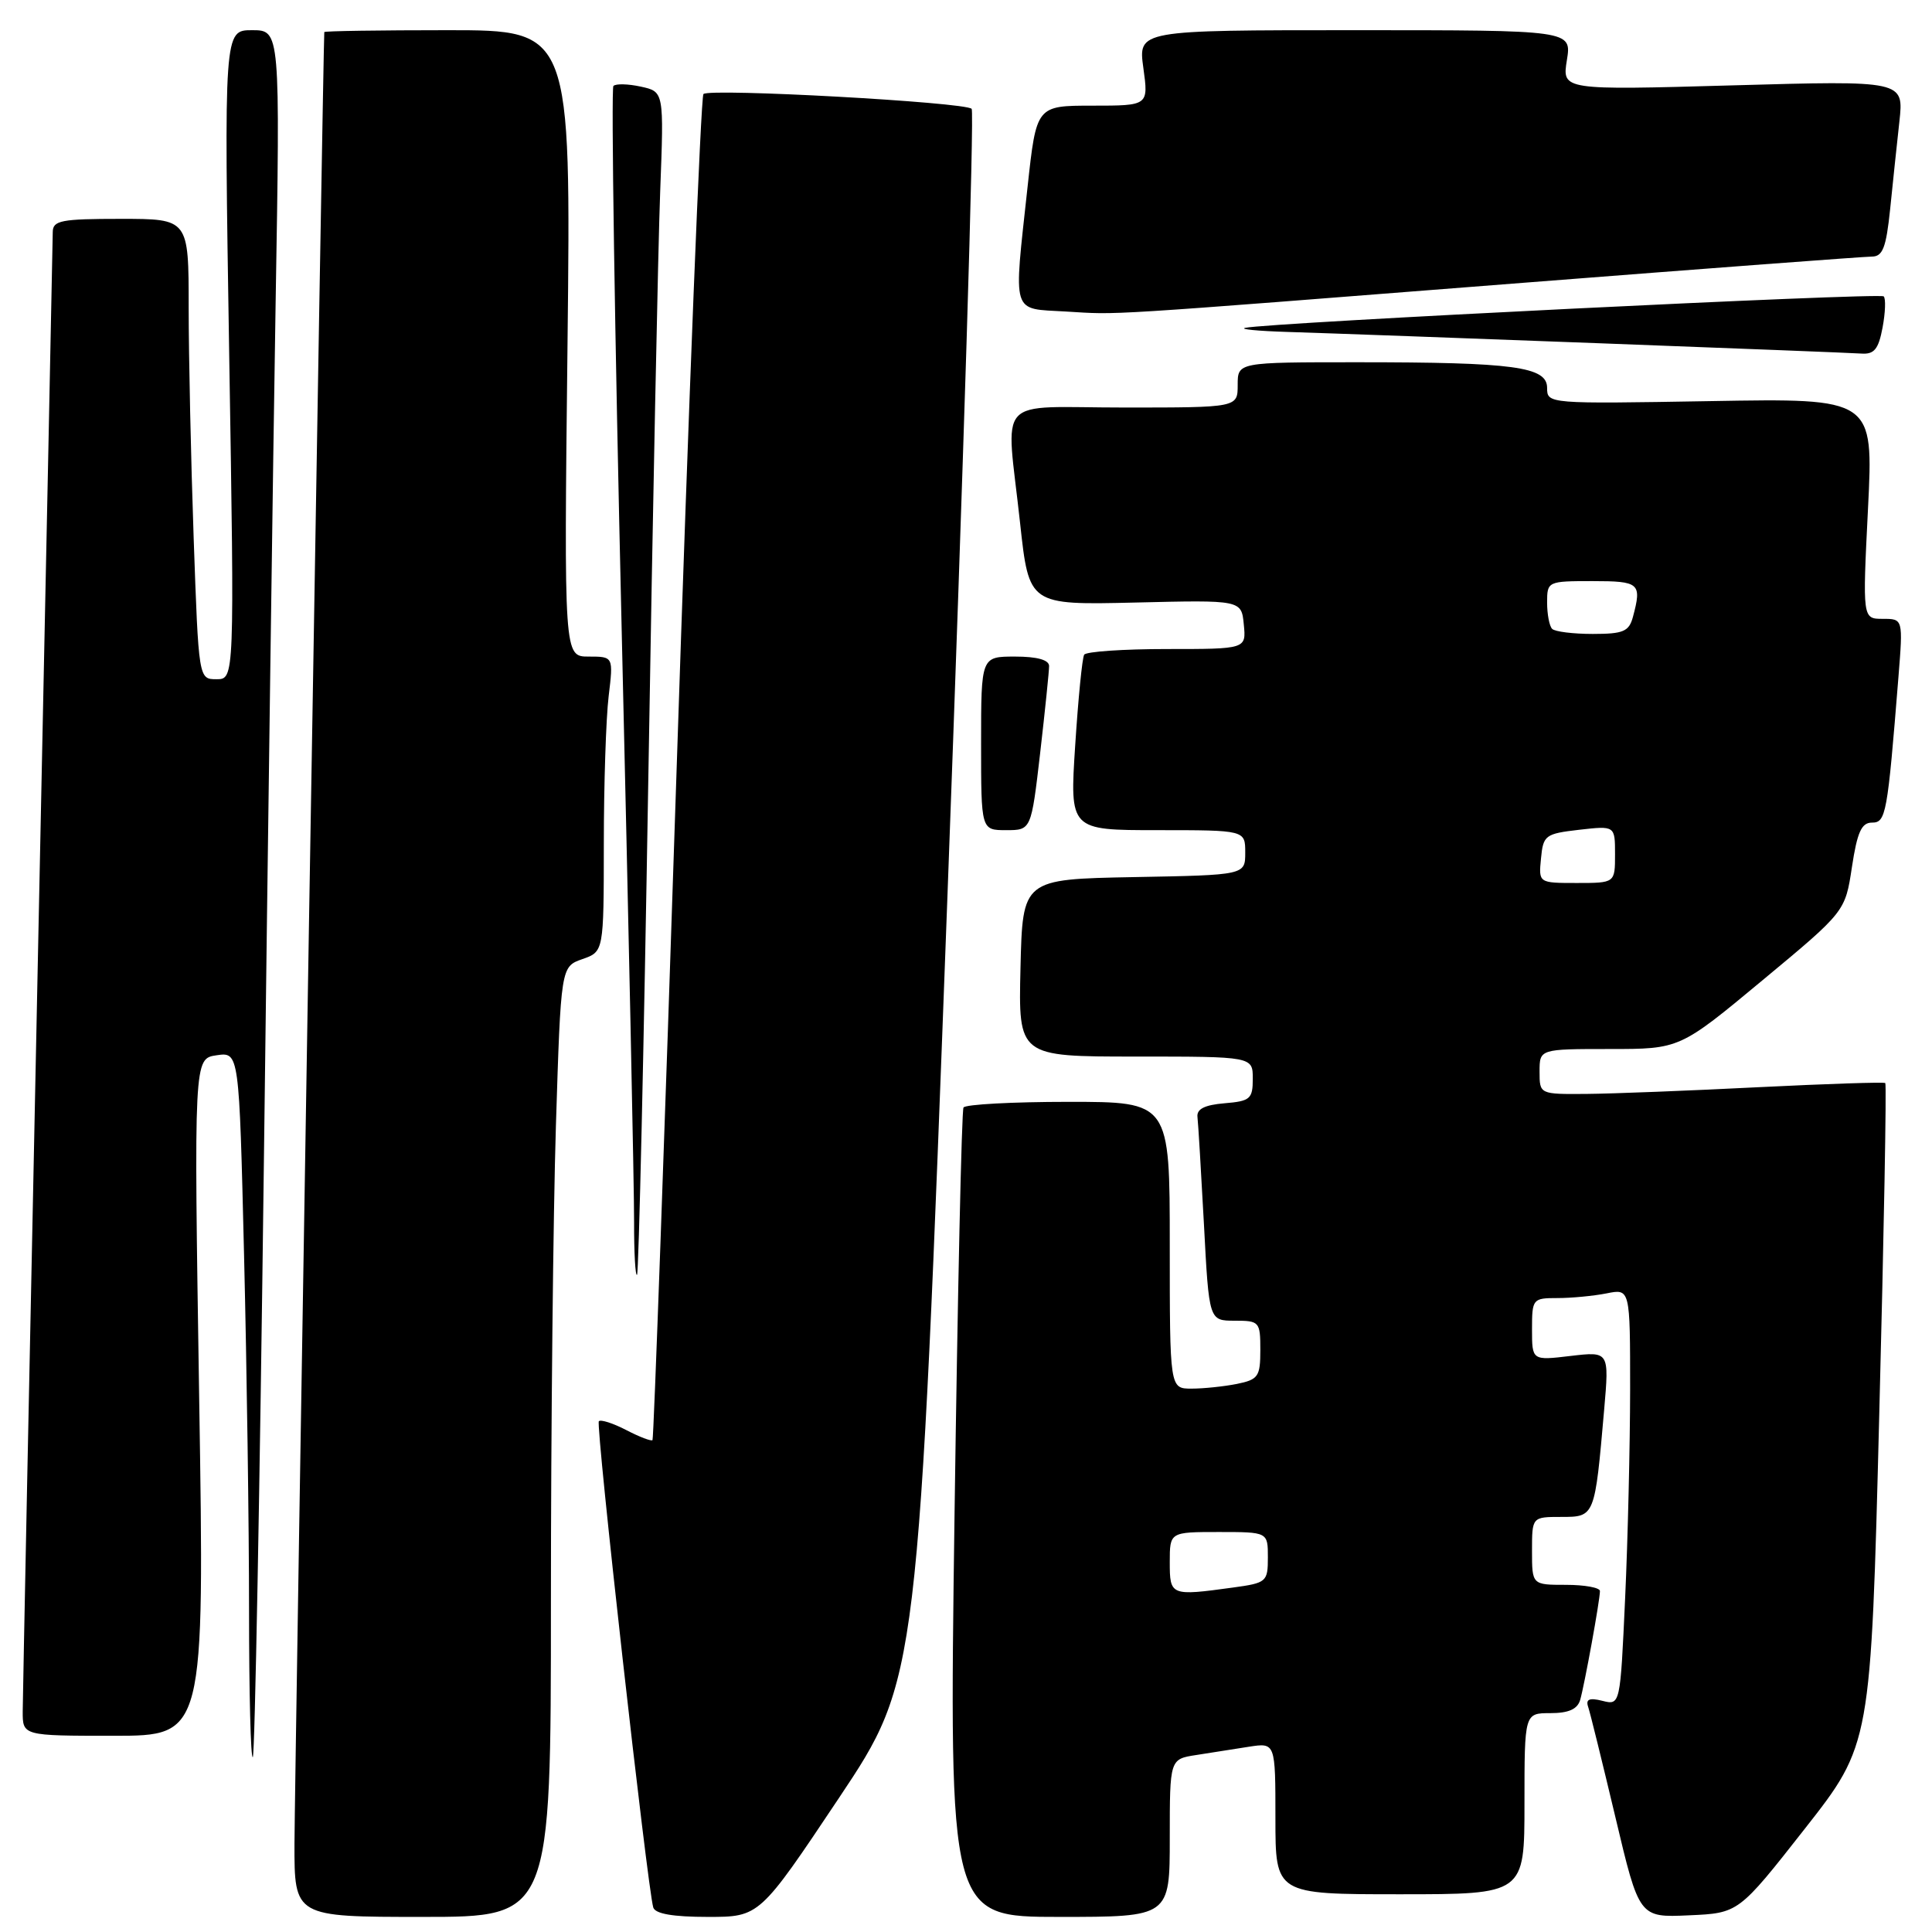 <?xml version="1.0" encoding="UTF-8" standalone="no"?>
<!DOCTYPE svg PUBLIC "-//W3C//DTD SVG 1.1//EN" "http://www.w3.org/Graphics/SVG/1.1/DTD/svg11.dtd" >
<svg xmlns="http://www.w3.org/2000/svg" xmlns:xlink="http://www.w3.org/1999/xlink" version="1.1" viewBox="0 0 256 256">
 <g >
 <path fill="currentColor"
d=" M 73.00 212.16 C 73.00 189.15 73.30 160.82 73.66 149.20 C 74.32 128.09 74.32 128.09 77.16 127.09 C 80.00 126.10 80.00 126.10 80.01 111.80 C 80.01 103.94 80.30 95.14 80.65 92.25 C 81.28 87.00 81.28 87.00 78.00 87.00 C 74.73 87.00 74.73 87.00 75.20 45.50 C 75.66 4.00 75.66 4.00 59.33 4.00 C 50.35 4.00 42.98 4.11 42.97 4.25 C 42.84 5.15 39.04 236.43 39.02 244.25 C 39.00 254.00 39.00 254.00 56.00 254.00 C 73.00 254.00 73.00 254.00 73.00 212.16 Z  M 111.16 238.25 C 121.67 222.50 121.67 222.50 125.54 118.78 C 127.66 61.74 129.11 14.78 128.75 14.42 C 127.87 13.53 94.00 11.67 93.21 12.46 C 92.86 12.81 91.26 53.01 89.66 101.80 C 88.06 150.58 86.62 190.65 86.46 190.82 C 86.31 191.00 84.75 190.41 83.00 189.50 C 81.25 188.59 79.60 188.06 79.35 188.32 C 78.90 188.76 85.78 250.11 86.56 252.75 C 86.82 253.59 89.17 254.00 93.79 254.00 C 100.64 254.00 100.64 254.00 111.16 238.25 Z  M 155.00 243.55 C 155.00 233.09 155.00 233.09 158.50 232.55 C 160.43 232.25 163.57 231.75 165.50 231.45 C 169.00 230.91 169.00 230.91 169.00 240.95 C 169.00 251.00 169.00 251.00 185.50 251.00 C 202.00 251.00 202.00 251.00 202.00 239.00 C 202.00 227.00 202.00 227.00 205.43 227.00 C 207.84 227.00 209.02 226.48 209.38 225.25 C 209.96 223.24 212.00 212.04 212.00 210.82 C 212.00 210.37 209.97 210.00 207.50 210.00 C 203.00 210.00 203.00 210.00 203.00 205.50 C 203.00 201.00 203.00 201.00 206.89 201.00 C 211.33 201.00 211.32 201.00 212.56 186.78 C 213.23 179.07 213.23 179.07 208.11 179.67 C 203.00 180.28 203.00 180.28 203.00 176.14 C 203.00 172.10 203.09 172.00 206.38 172.00 C 208.23 172.00 211.16 171.72 212.88 171.38 C 216.00 170.75 216.00 170.75 216.00 184.12 C 215.99 191.48 215.70 203.90 215.34 211.73 C 214.69 225.96 214.69 225.96 212.33 225.37 C 210.62 224.94 210.10 225.15 210.43 226.14 C 210.69 226.89 212.31 233.48 214.05 240.79 C 217.20 254.09 217.20 254.09 223.79 253.79 C 230.37 253.50 230.37 253.50 239.13 242.34 C 247.90 231.17 247.90 231.17 249.01 187.48 C 249.63 163.45 249.99 143.67 249.81 143.51 C 249.64 143.36 242.07 143.61 233.00 144.06 C 223.93 144.52 213.69 144.92 210.25 144.95 C 204.00 145.00 204.00 145.00 204.00 142.00 C 204.00 139.00 204.00 139.00 213.29 139.00 C 222.58 139.00 222.58 139.00 233.54 129.89 C 244.50 120.79 244.50 120.79 245.39 114.89 C 246.09 110.27 246.66 109.00 248.04 109.00 C 249.90 109.00 250.09 108.00 251.55 89.75 C 252.17 82.00 252.17 82.00 249.48 82.00 C 246.79 82.00 246.79 82.00 247.52 67.39 C 248.25 52.77 248.25 52.77 226.63 53.15 C 205.12 53.52 205.00 53.51 205.00 51.40 C 205.00 48.59 200.64 48.00 179.86 48.00 C 164.00 48.00 164.00 48.00 164.00 51.00 C 164.00 54.00 164.00 54.00 149.00 54.00 C 131.55 54.00 133.30 52.06 135.17 69.34 C 136.35 80.17 136.35 80.17 150.42 79.84 C 164.50 79.50 164.50 79.50 164.81 82.75 C 165.13 86.00 165.13 86.00 154.62 86.00 C 148.84 86.00 143.91 86.34 143.66 86.75 C 143.40 87.16 142.87 92.56 142.47 98.75 C 141.74 110.00 141.74 110.00 153.37 110.00 C 165.00 110.00 165.00 110.00 165.00 112.97 C 165.00 115.95 165.00 115.95 150.25 116.22 C 135.50 116.50 135.50 116.50 135.22 128.25 C 134.94 140.00 134.94 140.00 150.47 140.00 C 166.00 140.00 166.00 140.00 166.00 142.94 C 166.00 145.61 165.66 145.91 162.25 146.19 C 159.62 146.41 158.55 146.95 158.67 148.00 C 158.77 148.82 159.15 155.24 159.53 162.25 C 160.20 175.00 160.20 175.00 163.60 175.00 C 166.88 175.00 167.00 175.13 167.00 178.88 C 167.00 182.41 166.73 182.80 163.88 183.38 C 162.16 183.72 159.46 184.00 157.88 184.00 C 155.00 184.00 155.00 184.00 155.00 165.00 C 155.00 146.00 155.00 146.00 141.56 146.00 C 134.17 146.00 127.92 146.34 127.67 146.75 C 127.42 147.16 126.89 171.46 126.48 200.75 C 125.75 254.00 125.75 254.00 140.37 254.00 C 155.00 254.00 155.00 254.00 155.00 243.55 Z  M 34.96 154.42 C 35.49 111.56 36.19 60.19 36.52 40.25 C 37.13 4.00 37.13 4.00 33.40 4.00 C 29.68 4.00 29.68 4.00 30.37 47.00 C 31.07 90.00 31.07 90.00 28.69 90.00 C 26.32 90.00 26.32 90.00 25.66 71.25 C 25.30 60.94 25.00 47.21 25.00 40.75 C 25.00 29.00 25.00 29.00 16.00 29.00 C 8.10 29.00 7.00 29.21 6.99 30.75 C 6.98 31.71 6.09 75.47 5.00 128.00 C 3.91 180.53 3.02 224.96 3.01 226.75 C 3.00 230.00 3.00 230.00 15.05 230.00 C 27.10 230.00 27.10 230.00 26.39 185.14 C 25.69 140.27 25.69 140.27 28.69 139.83 C 31.69 139.39 31.69 139.39 32.34 166.36 C 32.70 181.19 33.00 202.33 33.00 213.33 C 33.00 224.33 33.22 233.11 33.50 232.83 C 33.77 232.56 34.43 197.27 34.96 154.42 Z  M 85.90 103.50 C 86.49 67.75 87.20 32.57 87.48 25.33 C 87.98 12.15 87.98 12.15 84.92 11.48 C 83.23 11.11 81.60 11.07 81.28 11.39 C 80.96 11.71 81.45 44.04 82.37 83.24 C 83.29 122.43 84.04 157.84 84.02 161.92 C 84.01 166.00 84.19 169.15 84.41 168.92 C 84.64 168.69 85.31 139.25 85.90 103.50 Z  M 137.83 99.75 C 138.48 94.11 139.01 88.94 139.01 88.25 C 139.00 87.44 137.43 87.00 134.50 87.00 C 130.00 87.00 130.00 87.00 130.00 98.50 C 130.00 110.00 130.00 110.00 133.32 110.00 C 136.64 110.00 136.64 110.00 137.83 99.75 Z  M 249.45 43.40 C 249.82 41.42 249.89 39.56 249.60 39.27 C 249.10 38.76 168.10 42.75 165.00 43.44 C 164.18 43.62 166.65 43.86 170.50 43.98 C 181.49 44.32 244.26 46.68 246.64 46.85 C 248.35 46.97 248.91 46.27 249.45 43.40 Z  M 201.87 37.47 C 226.28 35.56 247.05 34.00 248.02 34.00 C 249.47 34.00 249.92 32.83 250.45 27.75 C 250.80 24.31 251.35 19.06 251.68 16.09 C 252.27 10.67 252.27 10.67 229.63 11.31 C 206.98 11.95 206.98 11.95 207.62 7.97 C 208.26 4.00 208.26 4.00 179.53 4.00 C 150.81 4.00 150.81 4.00 151.50 9.00 C 152.19 14.00 152.19 14.00 144.76 14.00 C 137.33 14.00 137.33 14.00 136.16 24.75 C 134.29 42.00 133.93 40.84 141.25 41.28 C 148.50 41.71 144.79 41.94 201.87 37.47 Z  M 155.00 207.00 C 155.00 203.00 155.00 203.00 161.50 203.00 C 168.00 203.00 168.00 203.00 168.00 206.36 C 168.00 209.61 167.83 209.75 163.36 210.36 C 155.12 211.49 155.00 211.45 155.00 207.00 Z  M 204.19 113.75 C 204.48 110.67 204.75 110.47 209.25 109.95 C 214.00 109.41 214.00 109.41 214.00 113.20 C 214.00 117.00 214.00 117.00 208.94 117.00 C 203.87 117.00 203.87 117.00 204.19 113.75 Z  M 205.67 83.33 C 205.30 82.97 205.00 81.39 205.00 79.83 C 205.00 77.04 205.08 77.00 211.00 77.00 C 217.26 77.00 217.57 77.27 216.37 81.75 C 215.85 83.68 215.10 84.00 211.05 84.00 C 208.46 84.00 206.03 83.70 205.67 83.33 Z "/>
</g>
</svg>